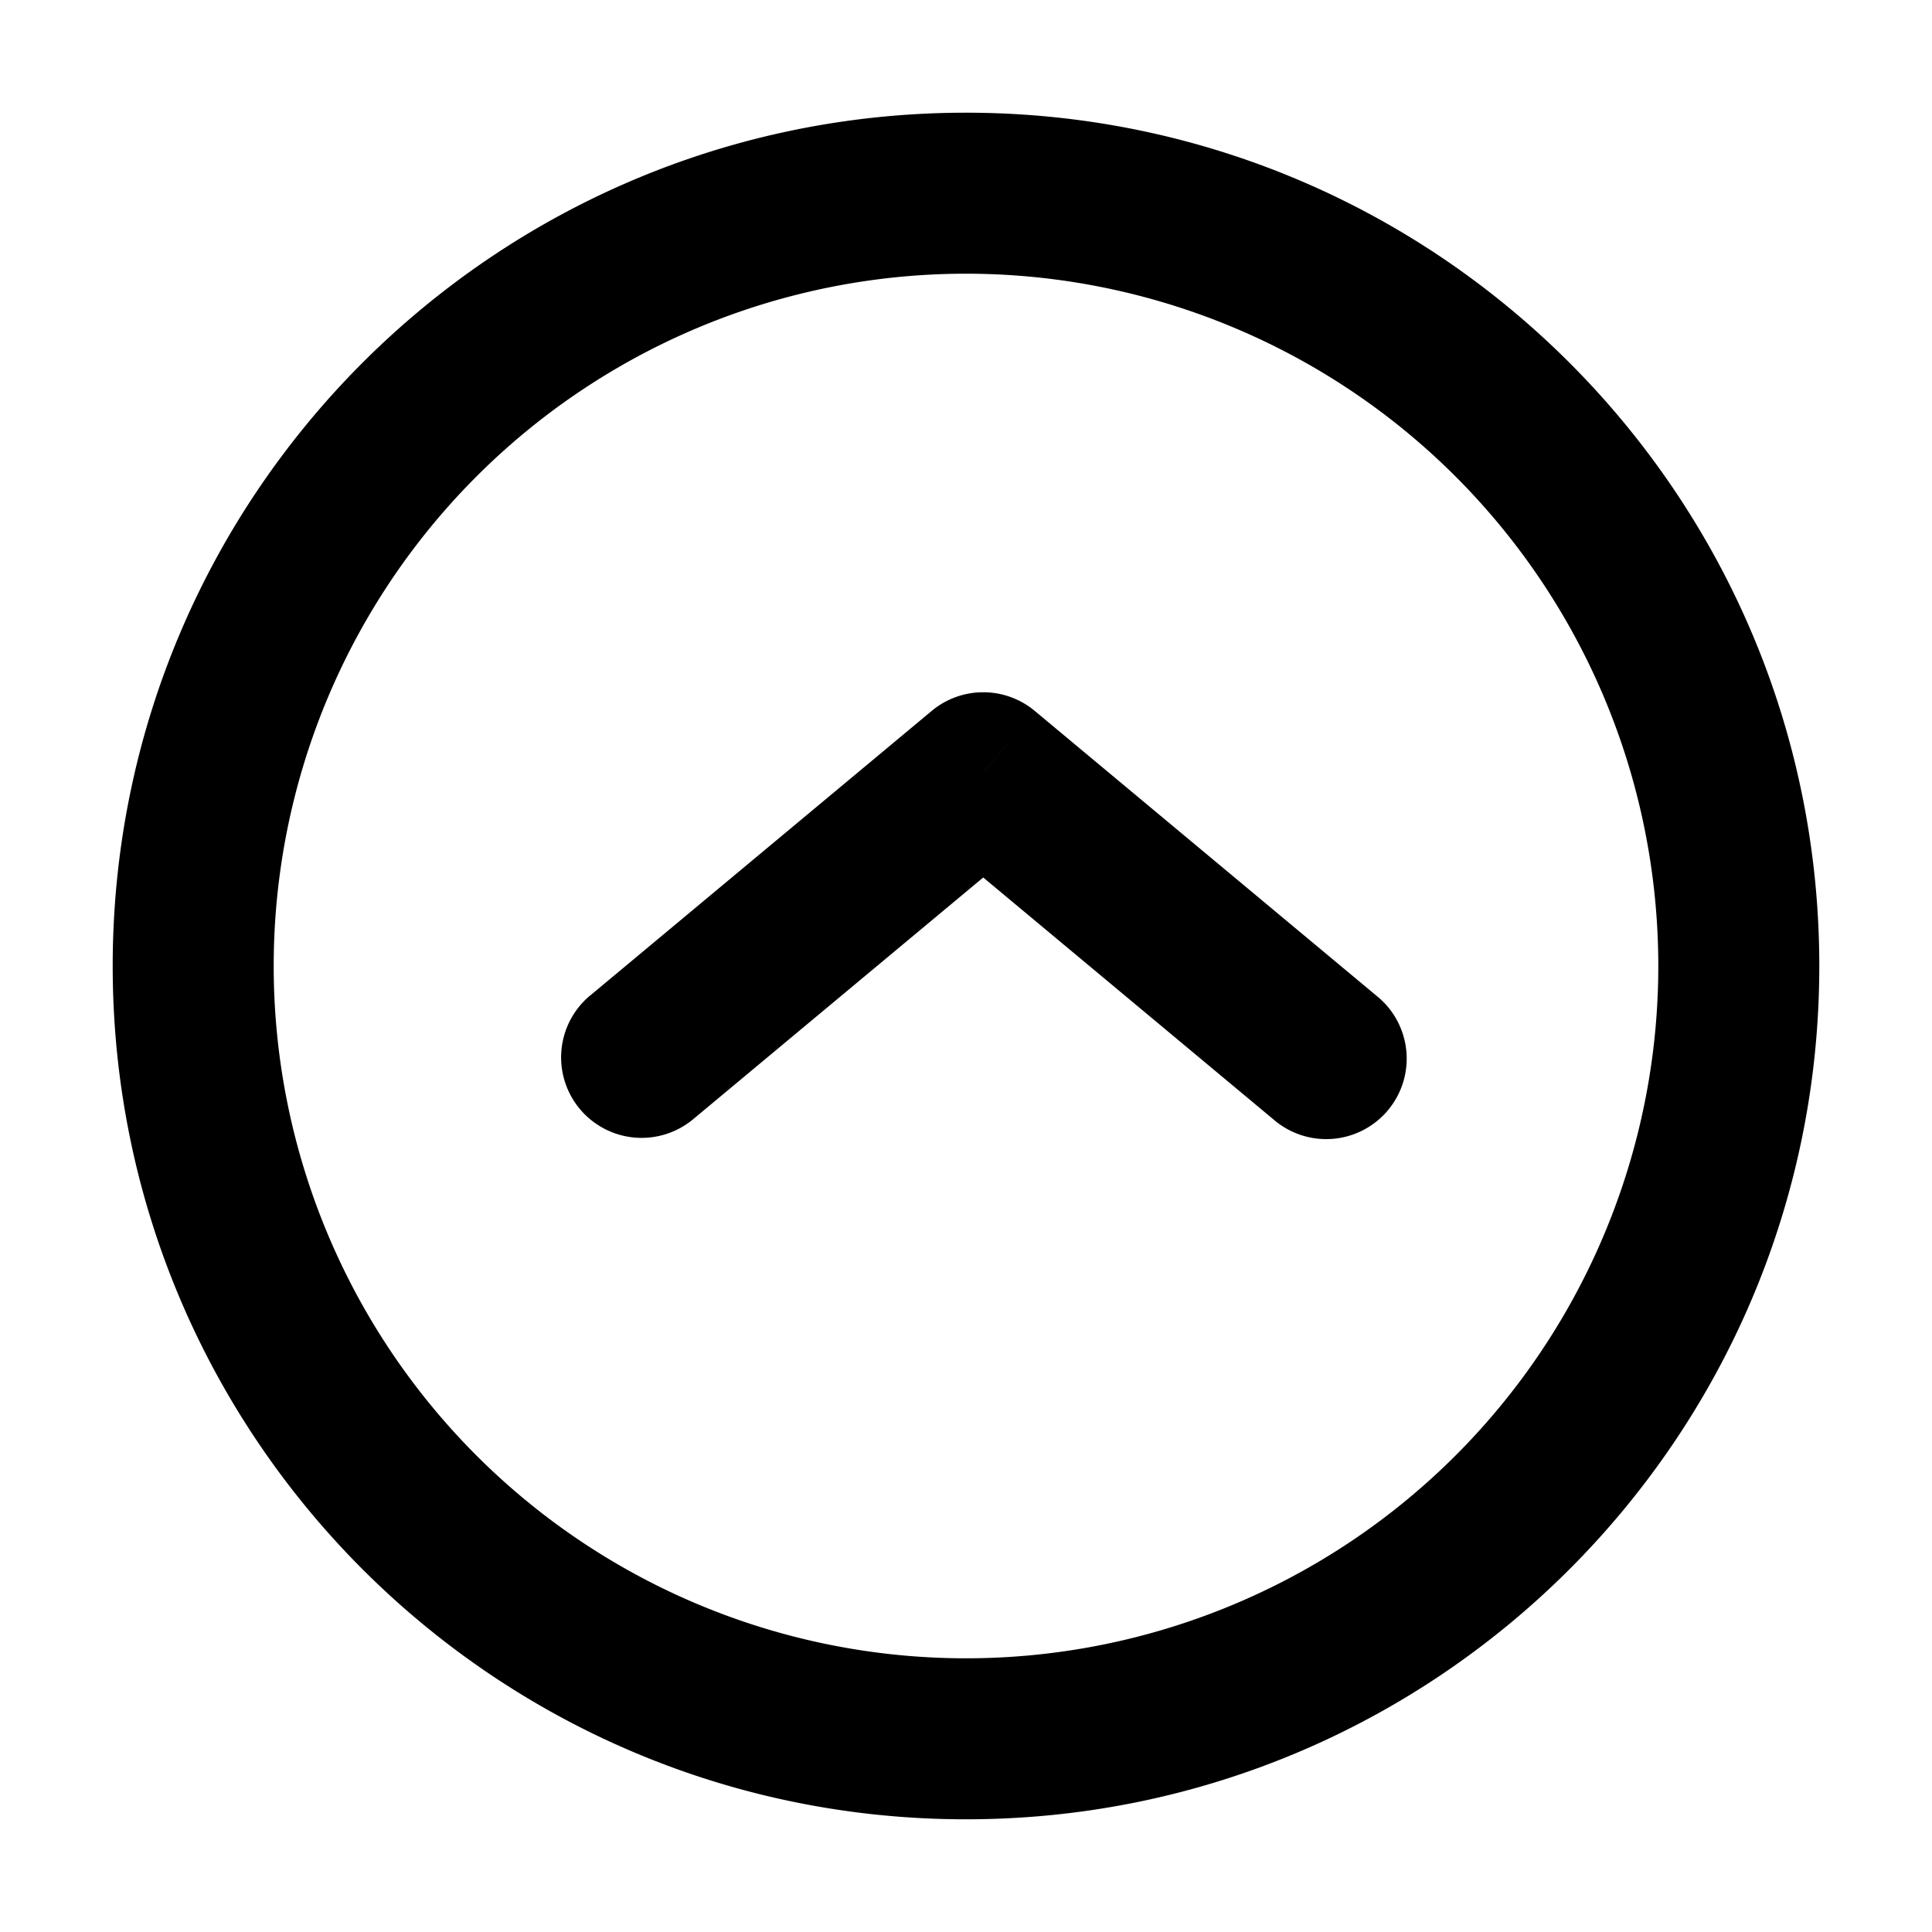 <svg xmlns="http://www.w3.org/2000/svg"  fill="none" viewBox="0 0 24 24">
  <path fill="#000" d="M7.33 12.367a1 1 0 1 0 1.281 1.536l-1.28-1.536Zm4.884-2.768.64-.768a1 1 0 0 0-1.28 0l.64.768Zm3.602 4.304a1 1 0 1 0 1.28-1.536l-1.28 1.536Zm-7.205 0 4.243-3.536-1.28-1.536-4.243 3.536 1.28 1.536Zm2.963-3.536 4.242 3.536 1.28-1.536-4.242-3.536-1.28 1.537ZM20.6 12a8.6 8.6 0 0 1-8.6 8.6v2c5.854 0 10.6-4.746 10.6-10.6h-2ZM12 20.6A8.6 8.6 0 0 1 3.4 12h-2c0 5.854 4.746 10.6 10.6 10.6v-2ZM3.4 12A8.6 8.6 0 0 1 12 3.4v-2C6.146 1.4 1.4 6.146 1.4 12h2ZM12 3.4a8.6 8.6 0 0 1 8.6 8.6h2c0-5.854-4.746-10.6-10.6-10.6v2Z"/>
</svg>
